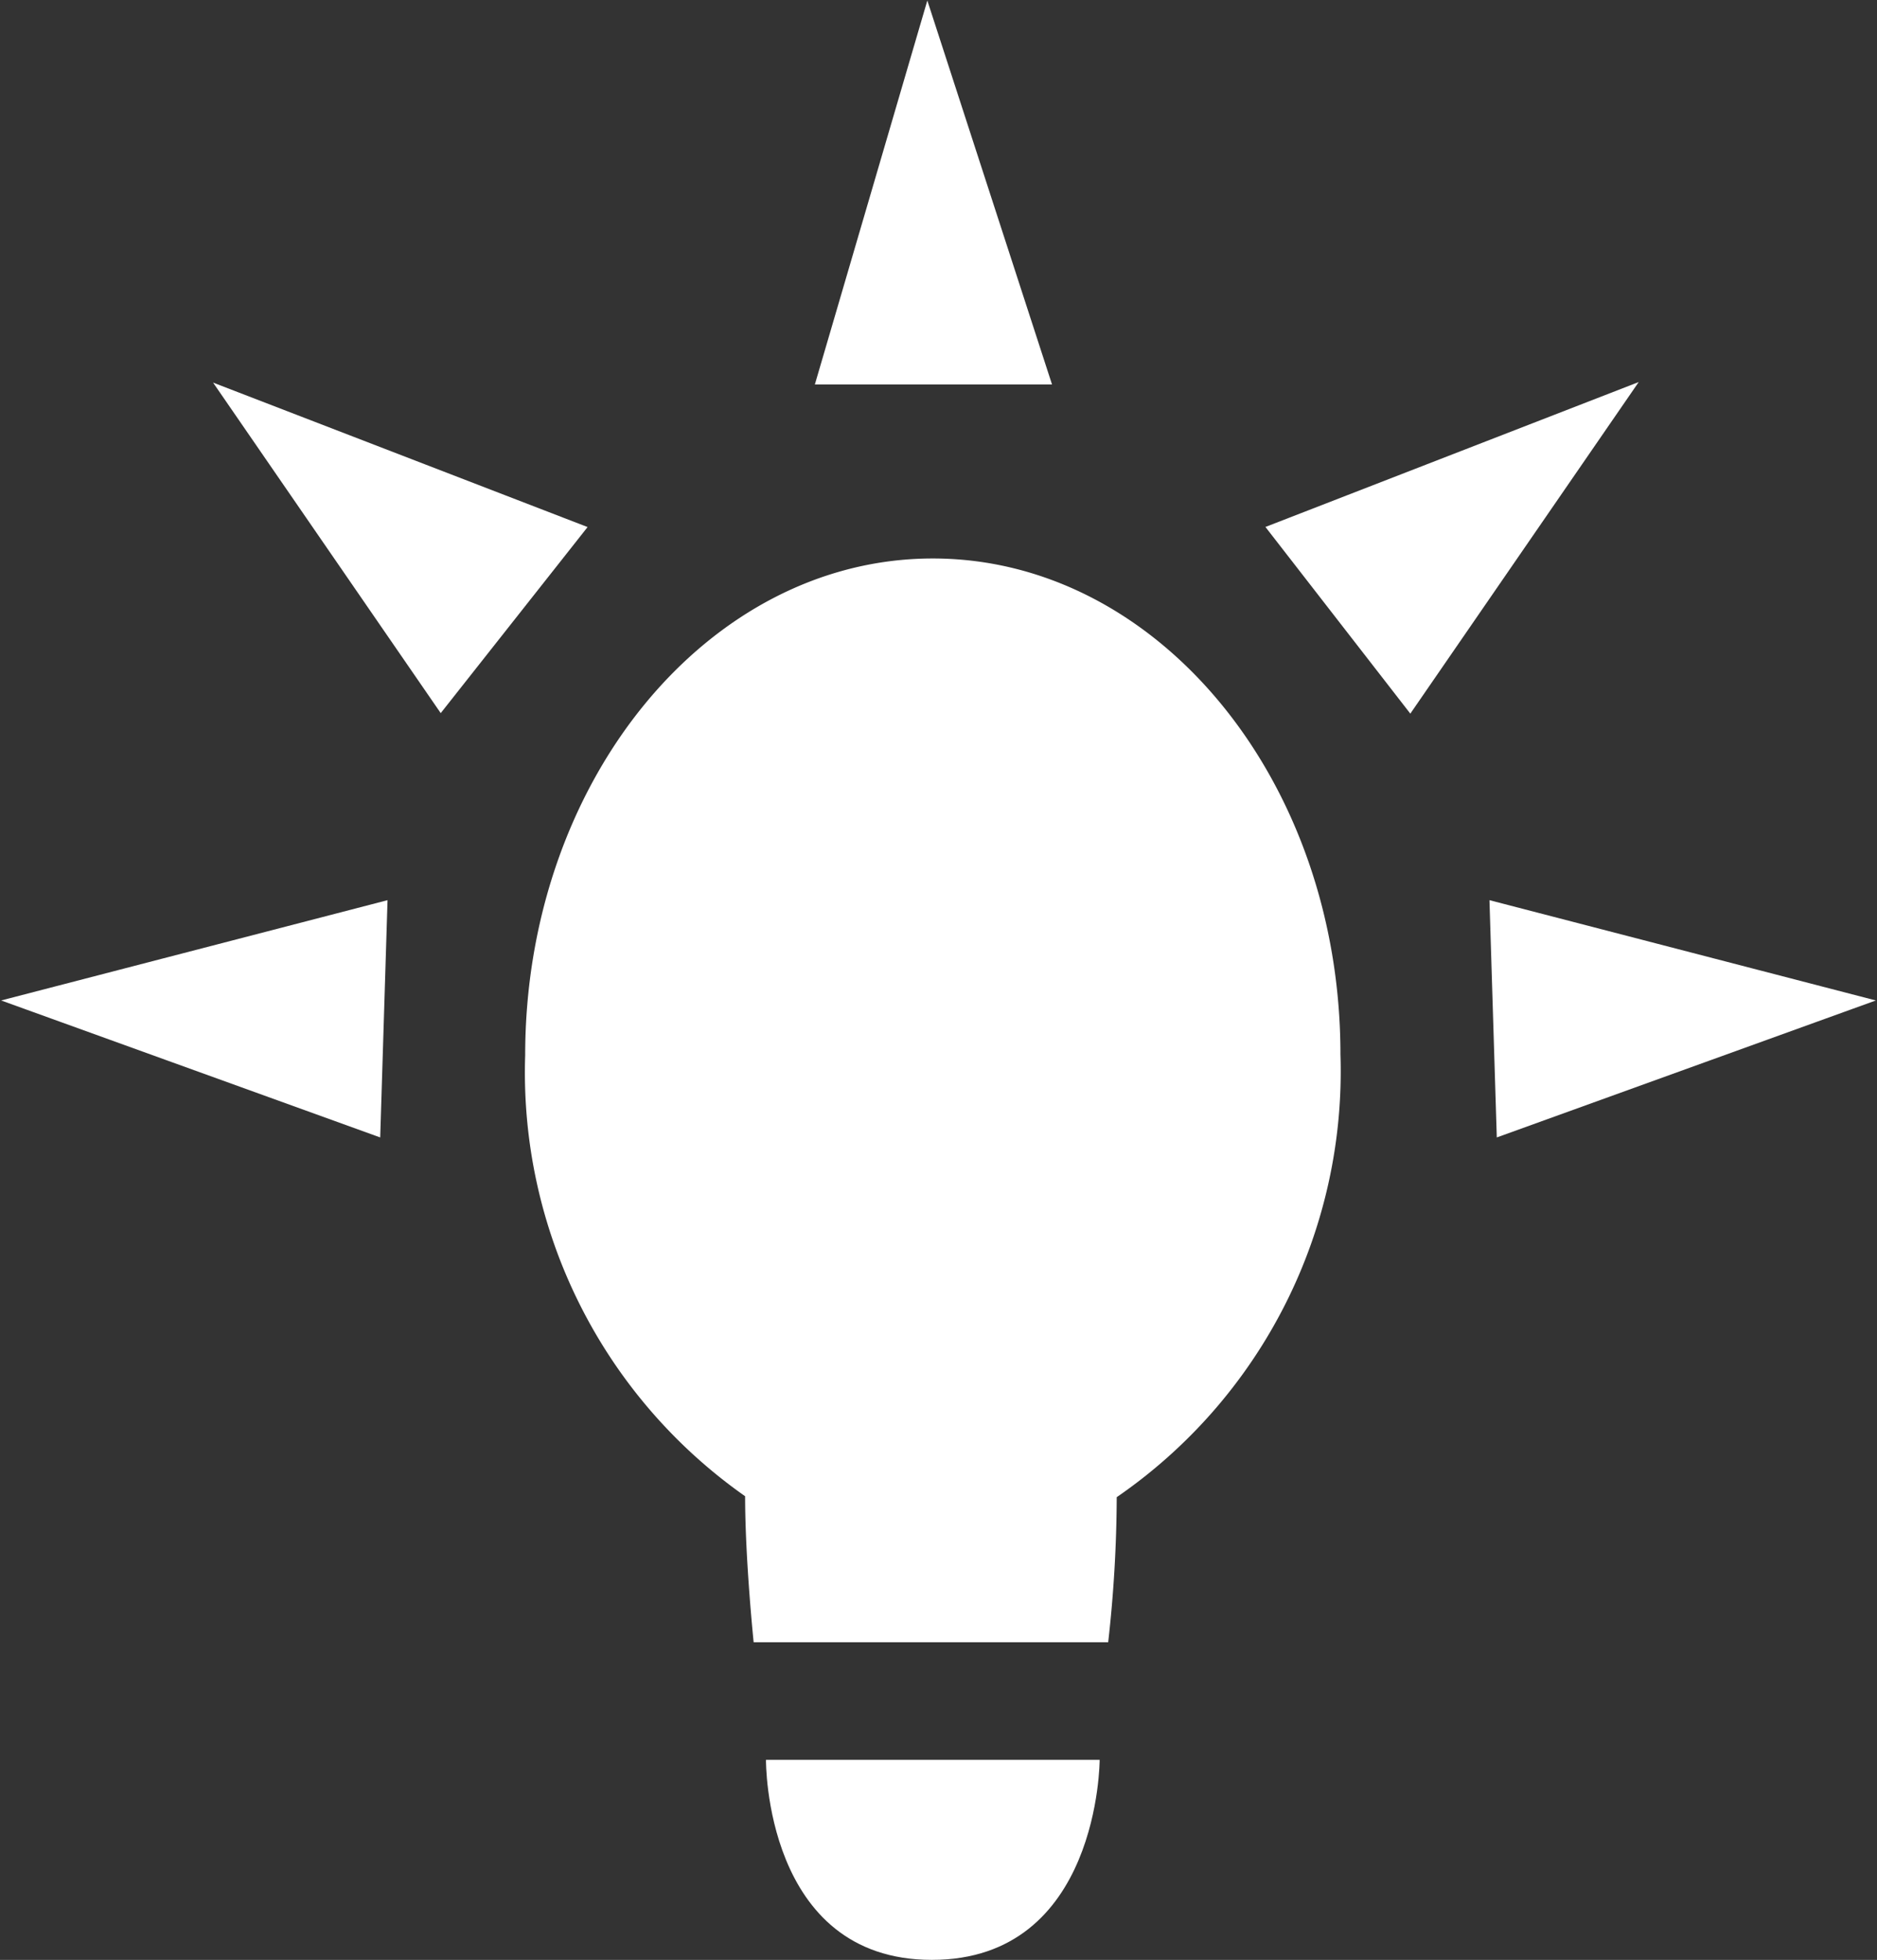 <svg id="Assets_Object_Management_Panel_Icons" data-name="Assets Object Management Panel Icons" xmlns="http://www.w3.org/2000/svg" viewBox="0 0 19.8 20.67"><rect x="0" y="0" width="19.8" height="20.67" fill="#333333" stroke="none"/><defs><style>.cls-1{fill:#fff;}.cls-2{fill:none;stroke:#fff;stroke-miterlimit:10;stroke-width:1.13px;}</style></defs><title>Drawings_icon</title><path class="cls-1" d="M262.75,189.11a5.45,5.45,0,0,1-2.36,4.67,14,14,0,0,1-.09,1.53h-3.74s-0.09-.87-0.09-1.54a5.46,5.46,0,0,1-2.32-4.65c0-2.89,1.93-5.24,4.3-5.24S262.75,186.22,262.75,189.11Z" transform="translate(-248.61 -177.99)"/><path class="cls-1" d="M256.69,196.55h3.52s0,2.11-1.77,2.11S256.69,196.55,256.69,196.55Z" transform="translate(-248.61 -177.99)"/><polygon class="cls-2" points="9.81 1.92 9.35 3.49 10.32 3.49 9.81 1.92"/><polygon class="cls-2" points="15.78 5.22 14.26 5.81 14.85 6.57 15.78 5.22"/><polygon class="cls-2" points="3.75 5.22 5.28 5.81 4.68 6.57 3.75 5.22"/><polygon class="cls-2" points="1.92 10.64 3.5 10.23 3.47 11.2 1.92 10.64"/><polygon class="cls-2" points="17.88 10.64 16.3 10.23 16.33 11.2 17.88 10.64"/></svg>